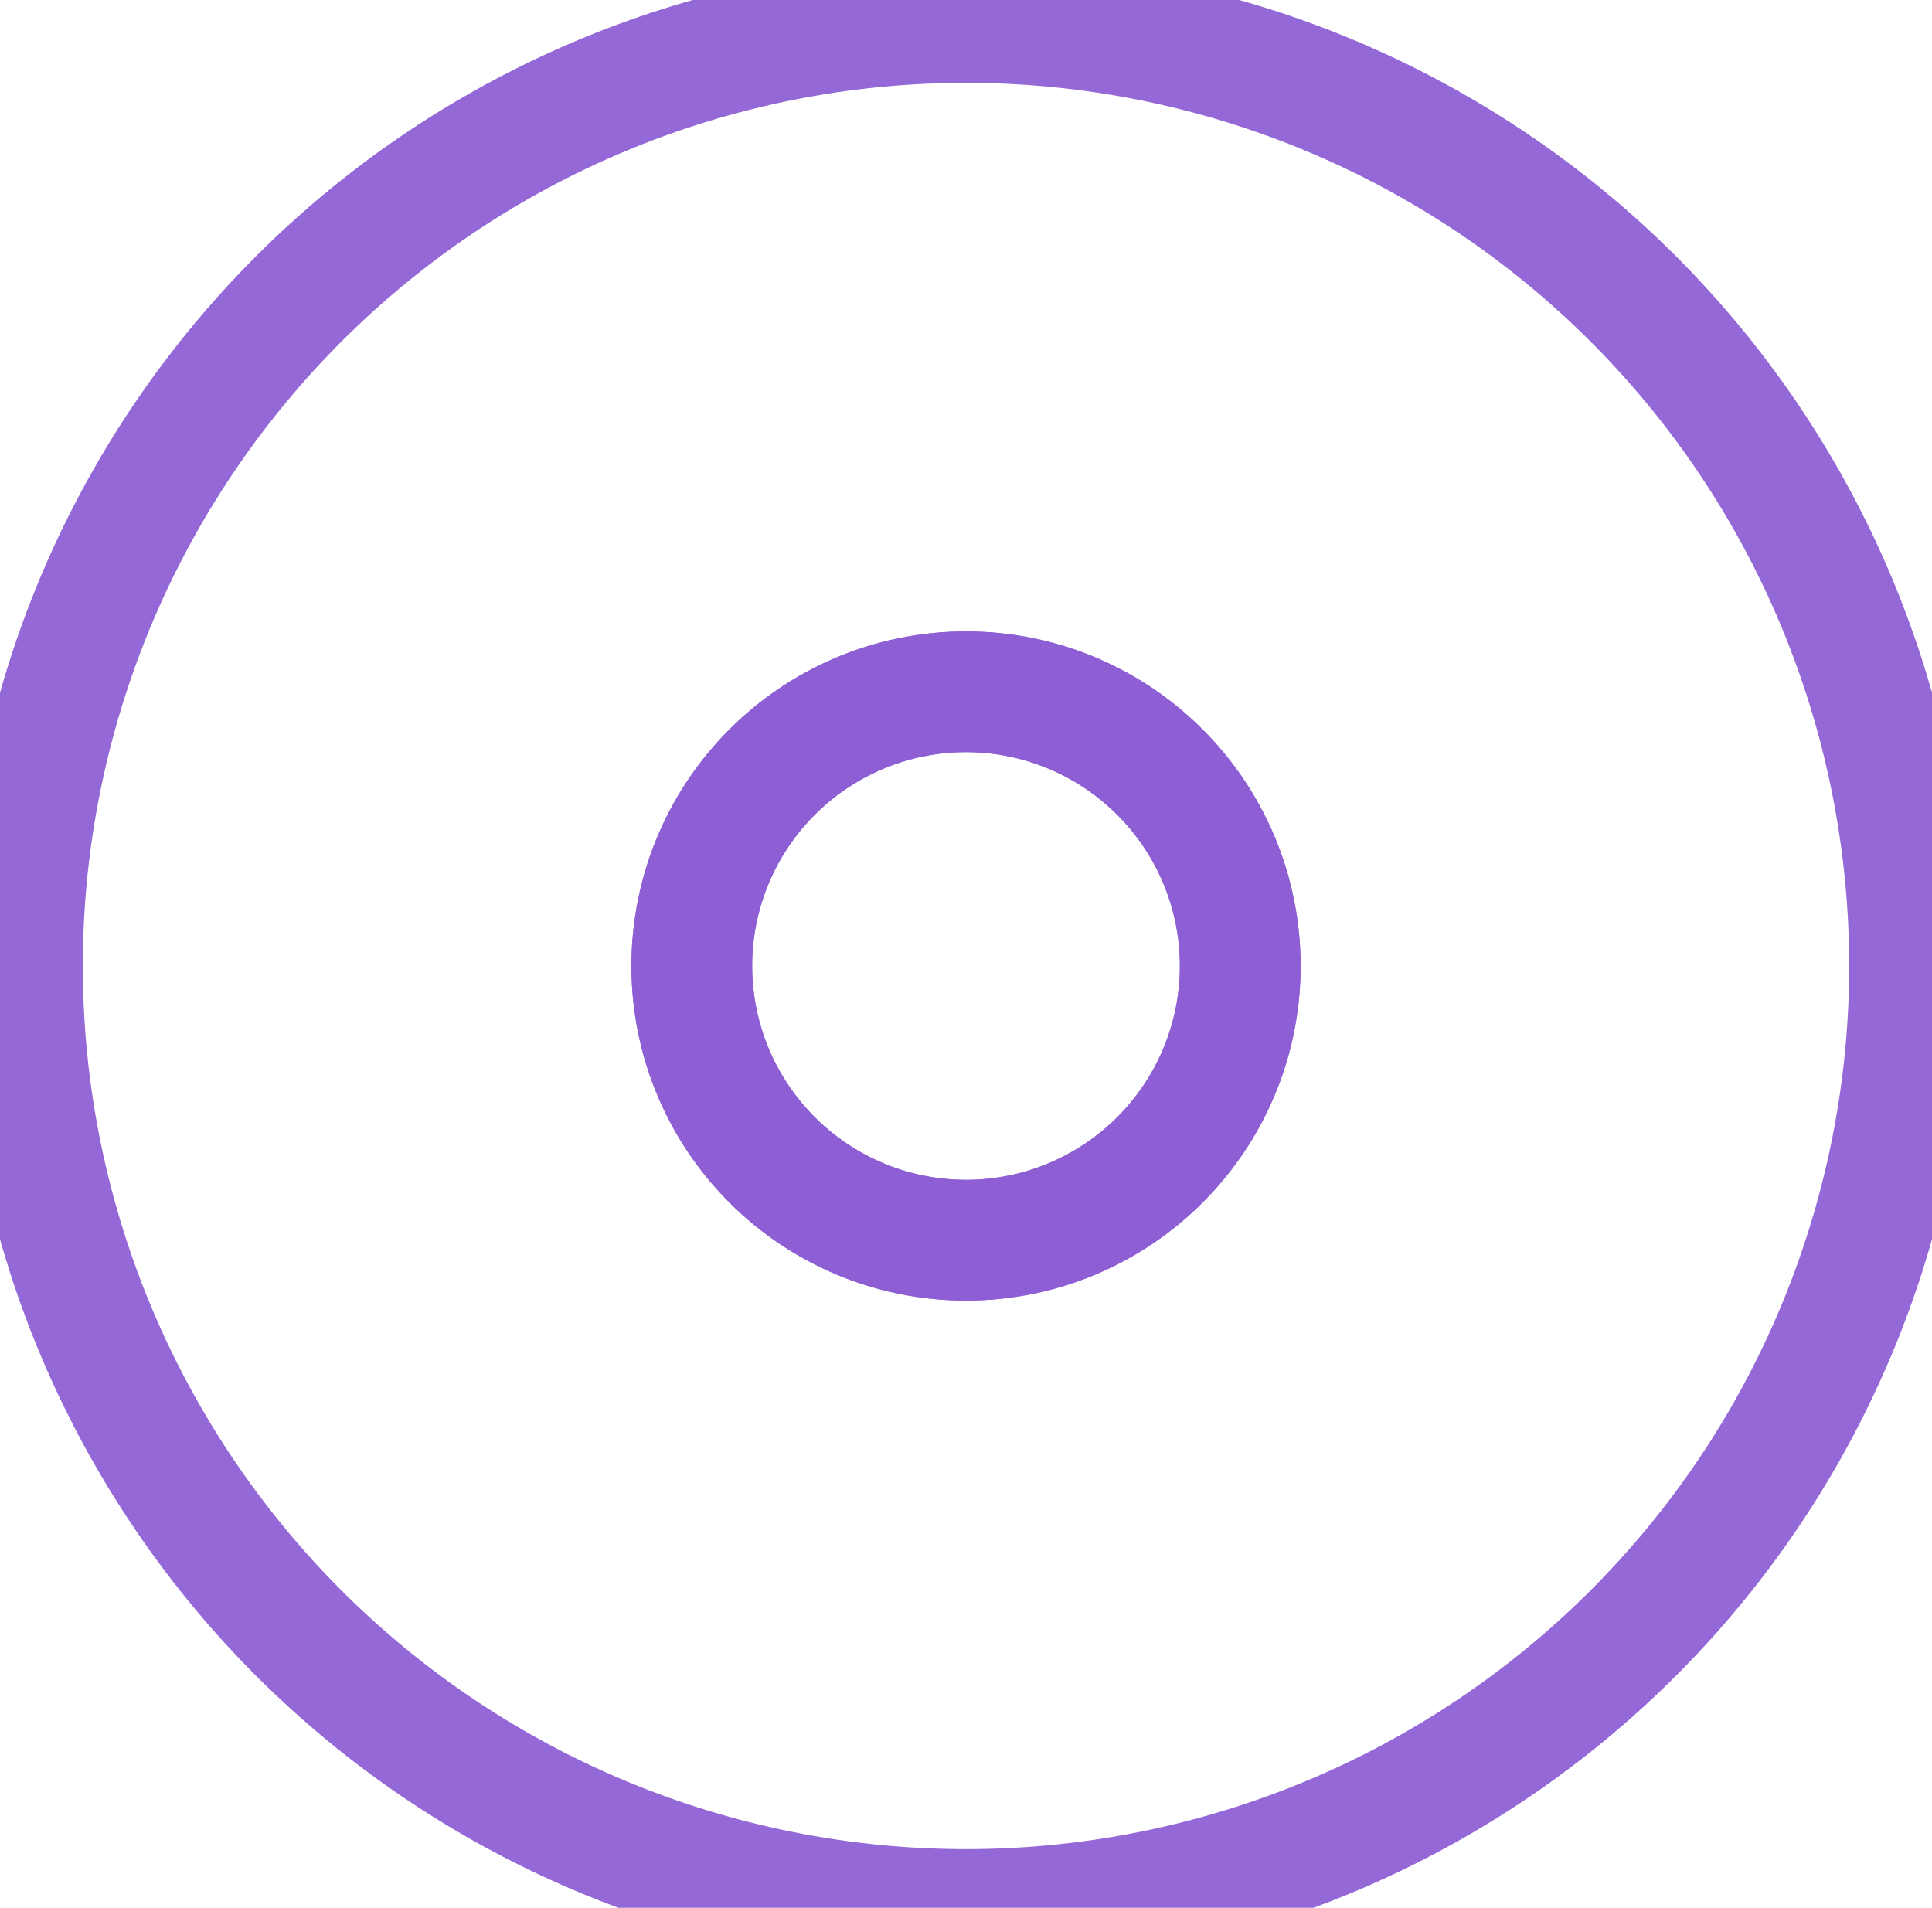 <?xml version="1.0" encoding="UTF-8" standalone="no"?>
<!-- Generator: Adobe Illustrator 19.0.0, SVG Export Plug-In . SVG Version: 6.00 Build 0)  -->

<svg
   xmlns:dc="http://purl.org/dc/elements/1.1/"
   xmlns:cc="http://creativecommons.org/ns#"
   xmlns:rdf="http://www.w3.org/1999/02/22-rdf-syntax-ns#"
   xmlns:svg="http://www.w3.org/2000/svg"
   xmlns="http://www.w3.org/2000/svg"
   xmlns:sodipodi="http://sodipodi.sourceforge.net/DTD/sodipodi-0.dtd"
   xmlns:inkscape="http://www.inkscape.org/namespaces/inkscape"
   version="1.1"
   id="Capa_1"
   x="0px"
   y="0px"
   viewBox="0 0 24 23.7"
   xml:space="preserve"
   sodipodi:docname="disk.svg"
   width="24"
   height="23.7"
   inkscape:version="0.92.5 (2060ec1f9f, 2020-04-08)"
   inkscape:export-xdpi="96"
   inkscape:export-ydpi="96"><defs
   id="defs856">
	
	
	
</defs><sodipodi:namedview
   pagecolor="#ffffff"
   bordercolor="#666666"
   borderopacity="1"
   objecttolerance="10"
   gridtolerance="10"
   guidetolerance="10"
   inkscape:pageopacity="0"
   inkscape:pageshadow="2"
   inkscape:window-width="1366"
   inkscape:window-height="739"
   id="namedview854"
   showgrid="false"
   showborder="false"
   fit-margin-top="0"
   fit-margin-left="0"
   fit-margin-right="0"
   fit-margin-bottom="-0.3"
   inkscape:zoom="4.5416668"
   inkscape:cx="81.555444"
   inkscape:cy="1.3146742"
   inkscape:window-x="0"
   inkscape:window-y="0"
   inkscape:window-maximized="1"
   inkscape:current-layer="Capa_1" />

<g
   id="g823"
   transform="translate(-8.995,-22.381)">
</g>
<g
   id="g825"
   transform="translate(-8.995,-22.381)">
</g>
<g
   id="g827"
   transform="translate(-8.995,-22.381)">
</g>
<g
   id="g829"
   transform="translate(-8.995,-22.381)">
</g>
<g
   id="g831"
   transform="translate(-8.995,-22.381)">
</g>
<g
   id="g833"
   transform="translate(-8.995,-22.381)">
</g>
<g
   id="g835"
   transform="translate(-8.995,-22.381)">
</g>
<g
   id="g837"
   transform="translate(-8.995,-22.381)">
</g>
<g
   id="g839"
   transform="translate(-8.995,-22.381)">
</g>
<g
   id="g841"
   transform="translate(-8.995,-22.381)">
</g>
<g
   id="g843"
   transform="translate(-8.995,-22.381)">
</g>
<g
   id="g845"
   transform="translate(-8.995,-22.381)">
</g>
<g
   id="g847"
   transform="translate(-8.995,-22.381)">
</g>
<g
   id="g849"
   transform="translate(-8.995,-22.381)">
</g>
<g
   id="g851"
   transform="translate(-8.995,-22.381)">
</g>
<g
   id="g1005"
   transform="translate(1.3061933e-4,1.3061933e-4)"
   style="fill:none;stroke:#8d5fd3;stroke-width:1.5"><path
     id="path920"
     d="M 12,0.279 A 11.721,11.721 0 0 0 0.279,12 11.721,11.721 0 0 0 12,23.721 11.721,11.721 0 0 0 23.721,12 11.721,11.721 0 0 0 12,0.279 Z M 12,8.594 A 3.407,3.407 0 0 1 15.406,12 3.407,3.407 0 0 1 12,15.406 3.407,3.407 0 0 1 8.594,12 3.407,3.407 0 0 1 12,8.594 Z"
     style="fill:none;stroke:#8d5fd3;stroke-width:1.5;stroke-miterlimit:4;stroke-dasharray:none;stroke-opacity:0.941"
     inkscape:connector-curvature="0" /><ellipse
     cy="12"
     cx="12"
     id="ellipse998"
     style="fill:none;fill-opacity:0;stroke:#8d5fd3;stroke-width:1.5;stroke-miterlimit:4;stroke-dasharray:none;stroke-opacity:0.941"
     rx="3.407"
     ry="3.407" /></g></svg>